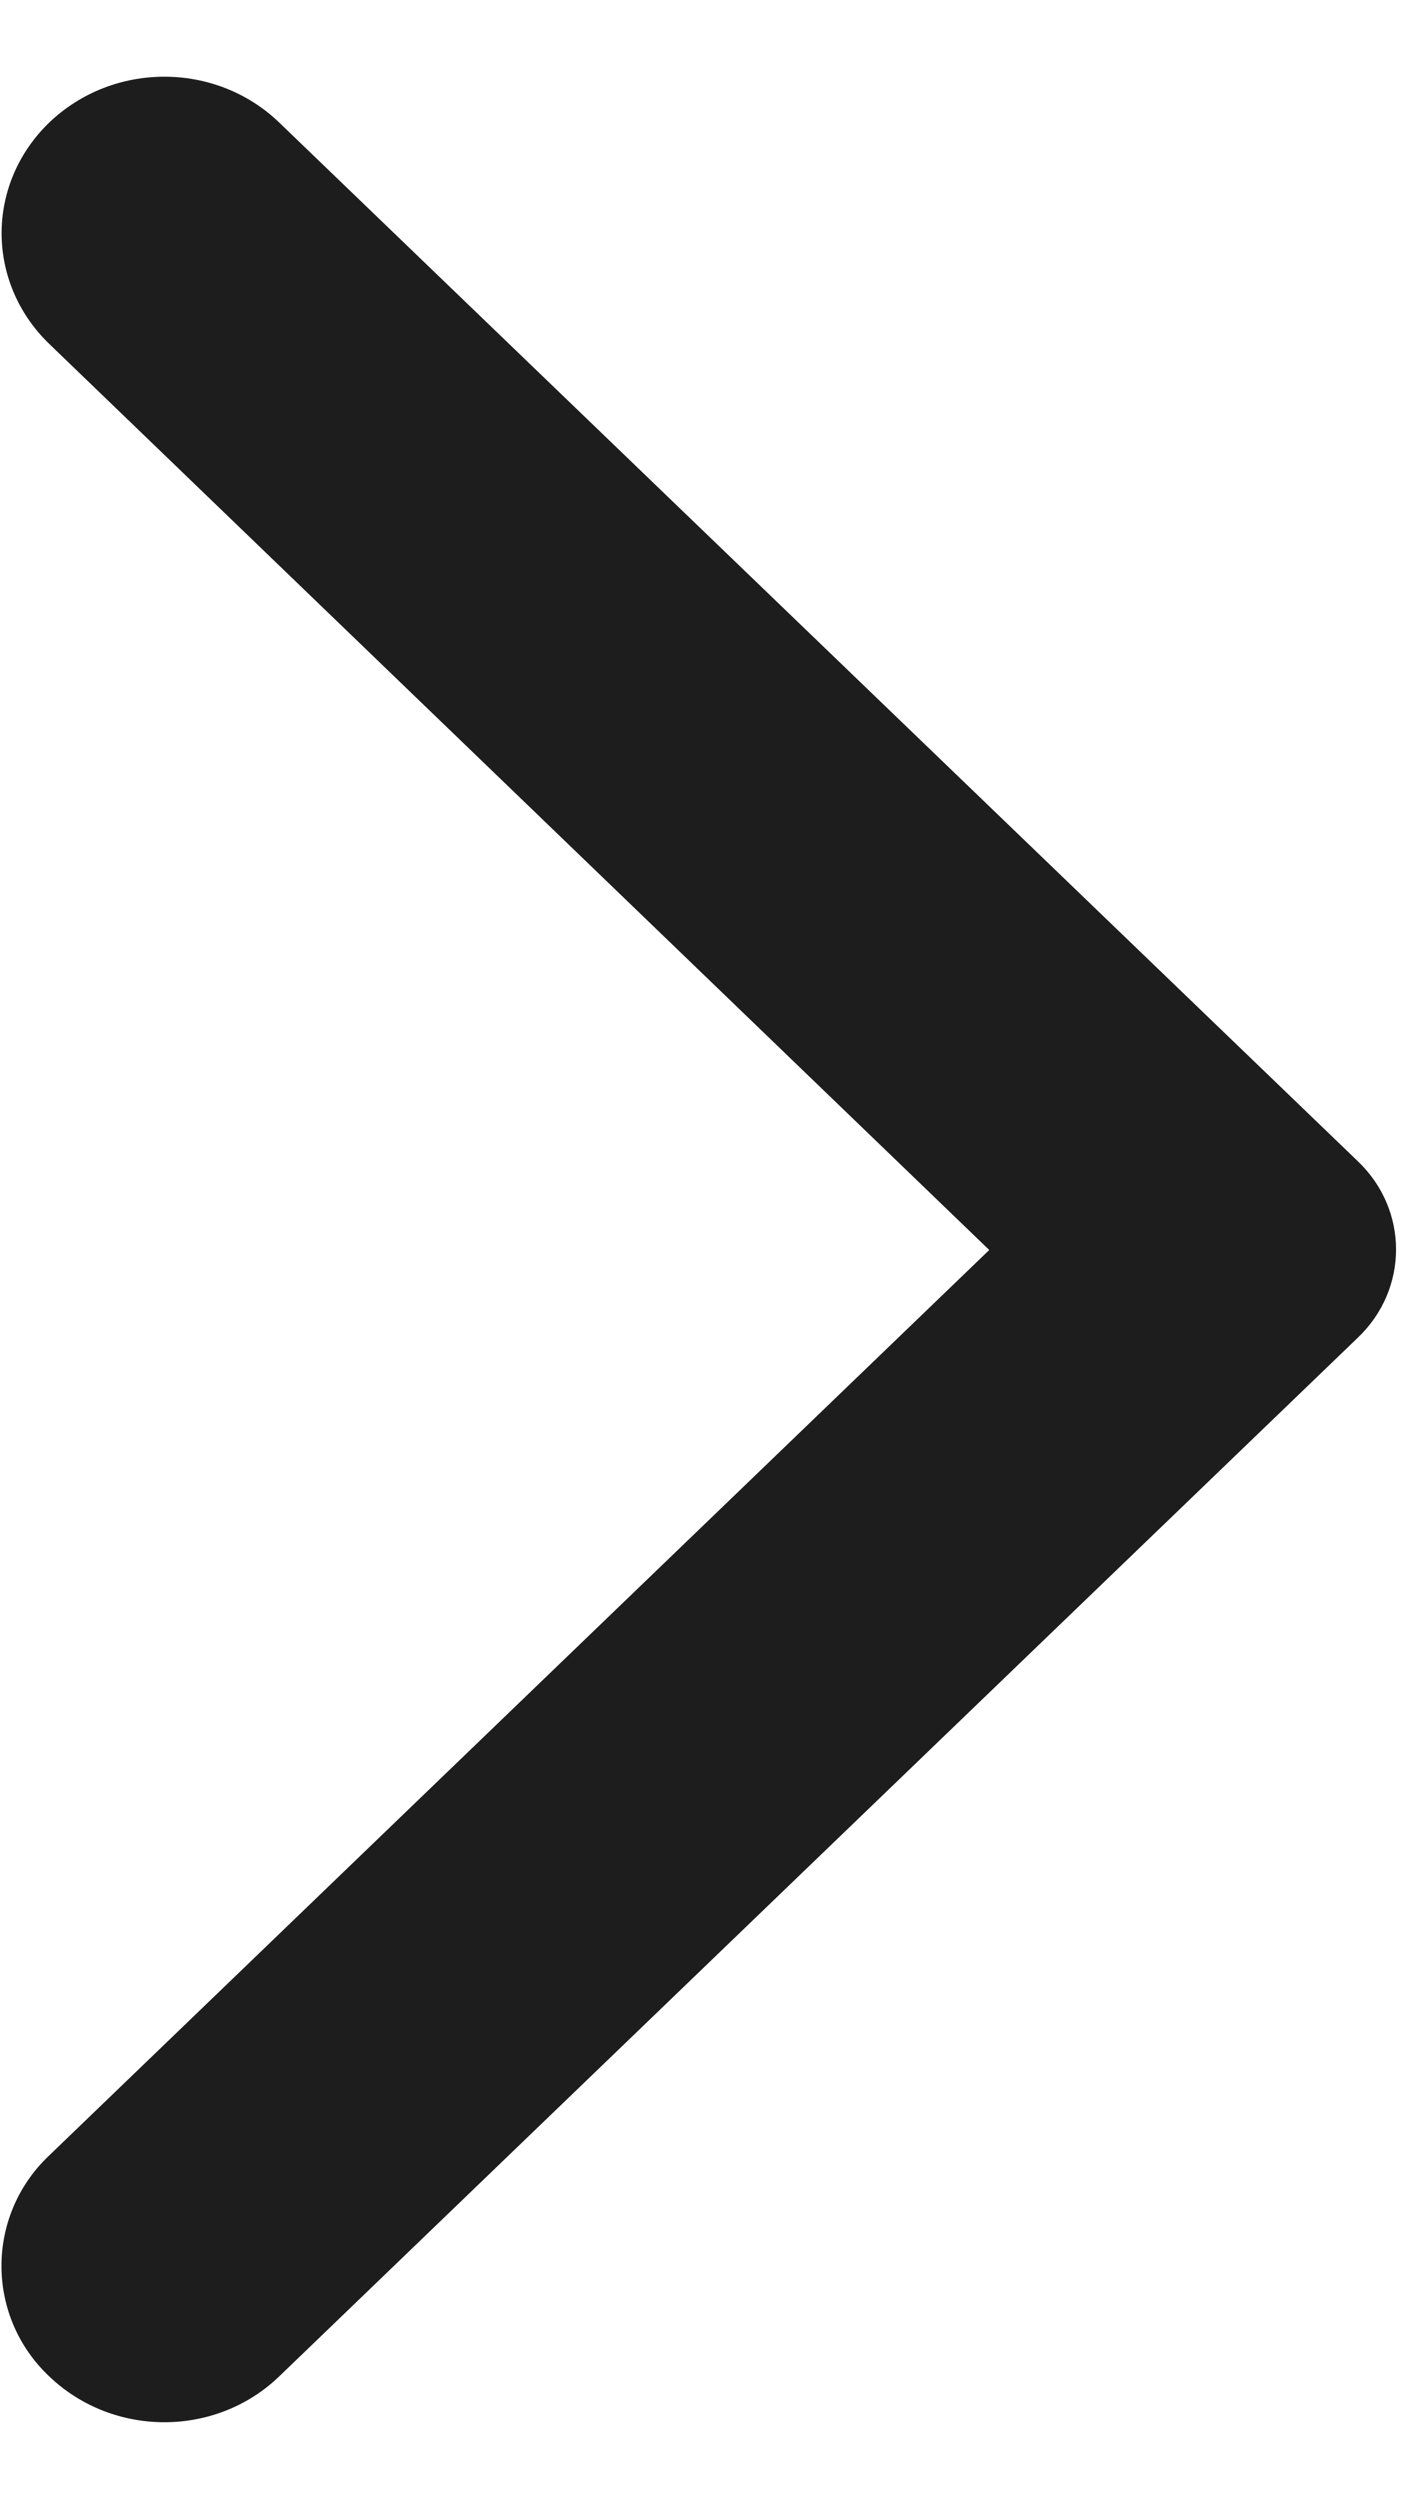 <svg width="4" height="7" viewBox="0 0 4 7" fill="none" xmlns="http://www.w3.org/2000/svg">
<path fill-rule="evenodd" clip-rule="evenodd" d="M0.138 6.654C0.317 6.825 0.604 6.825 0.782 6.654L3.804 3.745C3.946 3.609 3.946 3.388 3.804 3.252L0.782 0.343C0.604 0.172 0.317 0.172 0.138 0.343C-0.04 0.515 -0.04 0.791 0.138 0.963L2.771 3.5L0.135 6.038C-0.04 6.206 -0.04 6.486 0.138 6.654Z" fill="#1D1D1D"/>
</svg>
